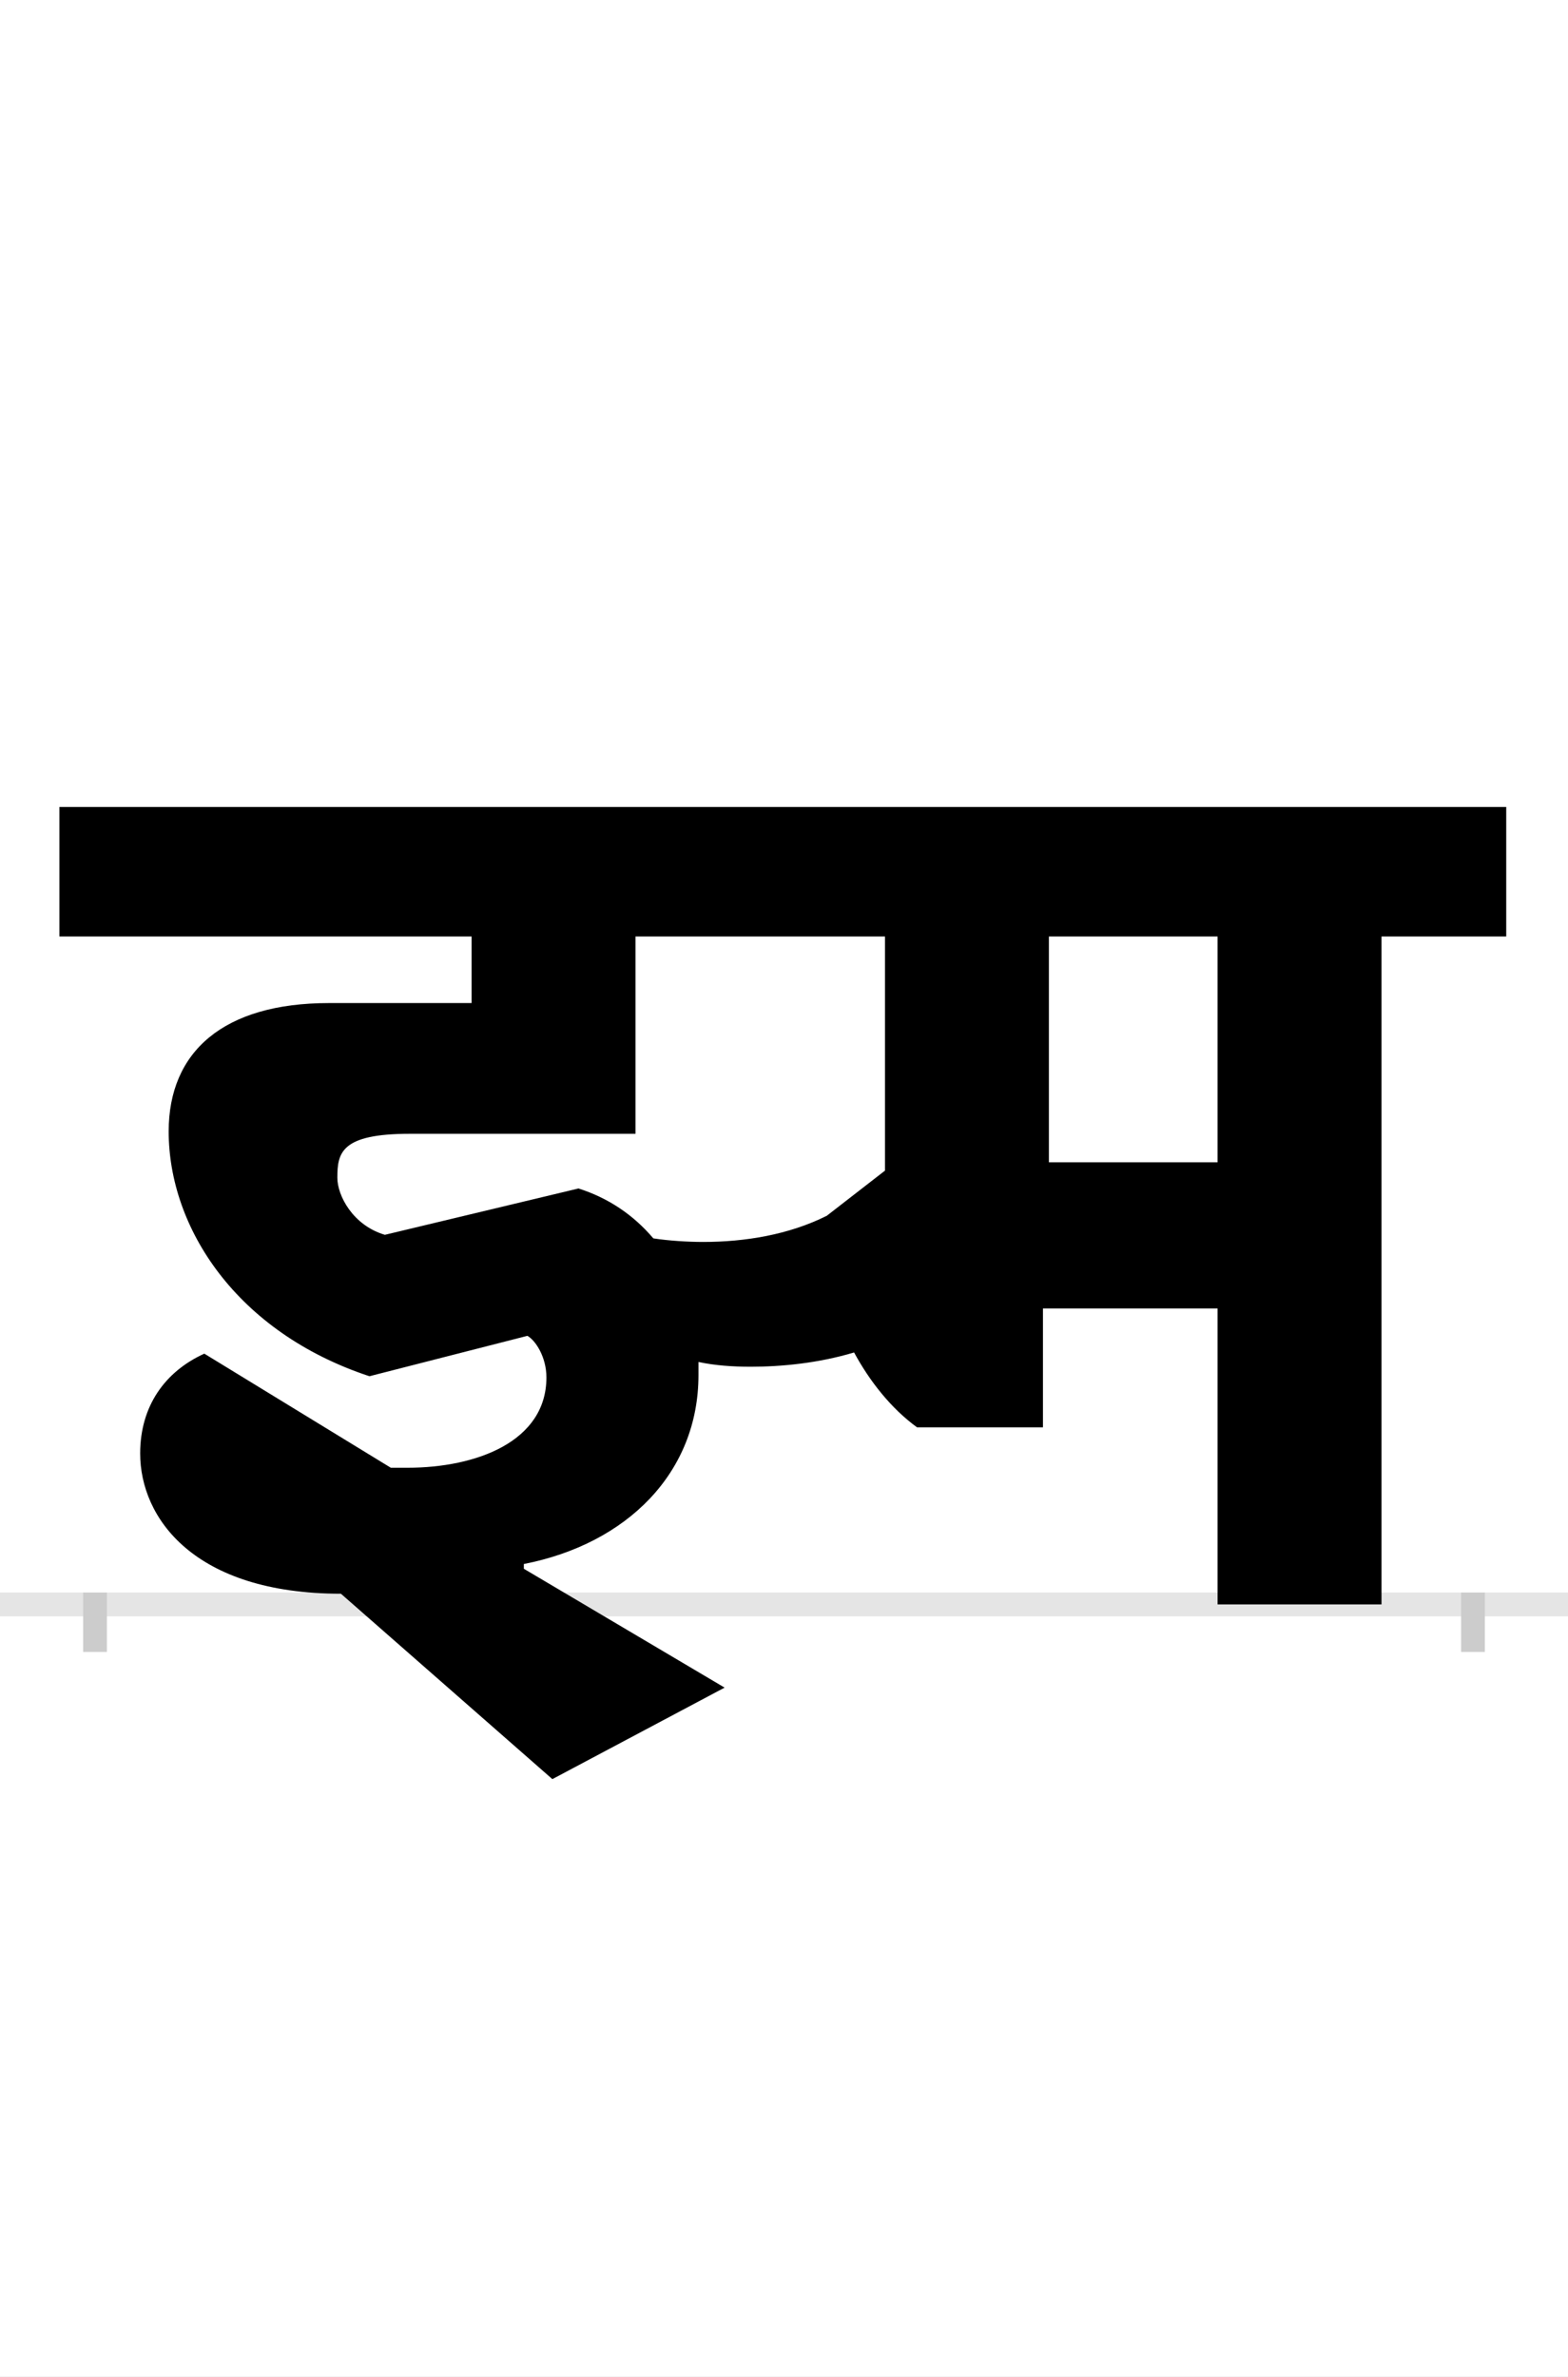 <?xml version="1.0" encoding="UTF-8"?>
<svg height="200.0" version="1.1" width="132.0" xmlns="http://www.w3.org/2000/svg" xmlns:xlink="http://www.w3.org/1999/xlink">
 <rect width="100%" height="100%" fill="#808080" stroke="none"/>
 <path d="M0,0 l132,0 l0,200 l-132,0 Z M0,0" fill="rgb(255,255,255)" transform="matrix(1,0,0,-1,0.0,200.0)"/>
 <path d="M0,0 l132,0" fill="none" stroke="rgb(229,229,229)" stroke-width="2" transform="matrix(1,0,0,-1,0.0,135.0)"/>
 <path d="M0,1 l0,-5" fill="none" stroke="rgb(204,204,204)" stroke-width="2" transform="matrix(1,0,0,-1,8.0,135.0)"/>
 <path d="M0,1 l0,-5" fill="none" stroke="rgb(204,204,204)" stroke-width="2" transform="matrix(1,0,0,-1,124.0,135.0)"/>
 <path d="M512,305 c-13,0,-29,1,-42,3 c-17,20,-38,34,-63,42 l-163,-39 c-27,8,-40,33,-40,48 c0,21,3,37,61,37 l190,0 l0,166 l210,0 l0,-197 l-49,-38 c-32,-16,-69,-22,-104,-22 Z M380,191 c0,-54,-59,-76,-117,-76 l-14,0 l-157,96 c-33,-15,-54,-44,-54,-84 c0,-54,45,-118,169,-118 l178,-156 l145,77 l-169,100 l0,4 c87,17,147,77,147,159 c0,4,0,7,0,11 c14,-3,29,-4,44,-4 c26,0,57,3,87,12 c13,-24,31,-47,53,-63 l106,0 l0,100 l147,0 l0,-249 l138,0 l0,562 l105,0 l0,109 l-1218,0 l0,-109 l347,0 l0,-56 l-120,0 c-89,0,-135,-41,-135,-108 c0,-81,57,-169,169,-206 l133,34 c7,-4,16,-18,16,-35 Z M945,562 l0,-190 l-142,0 l0,190 Z M945,562" fill="rgb(0,0,0)" transform="matrix(0.1,0.0,0.0,-0.1,8.0,135.0)"/>
</svg>